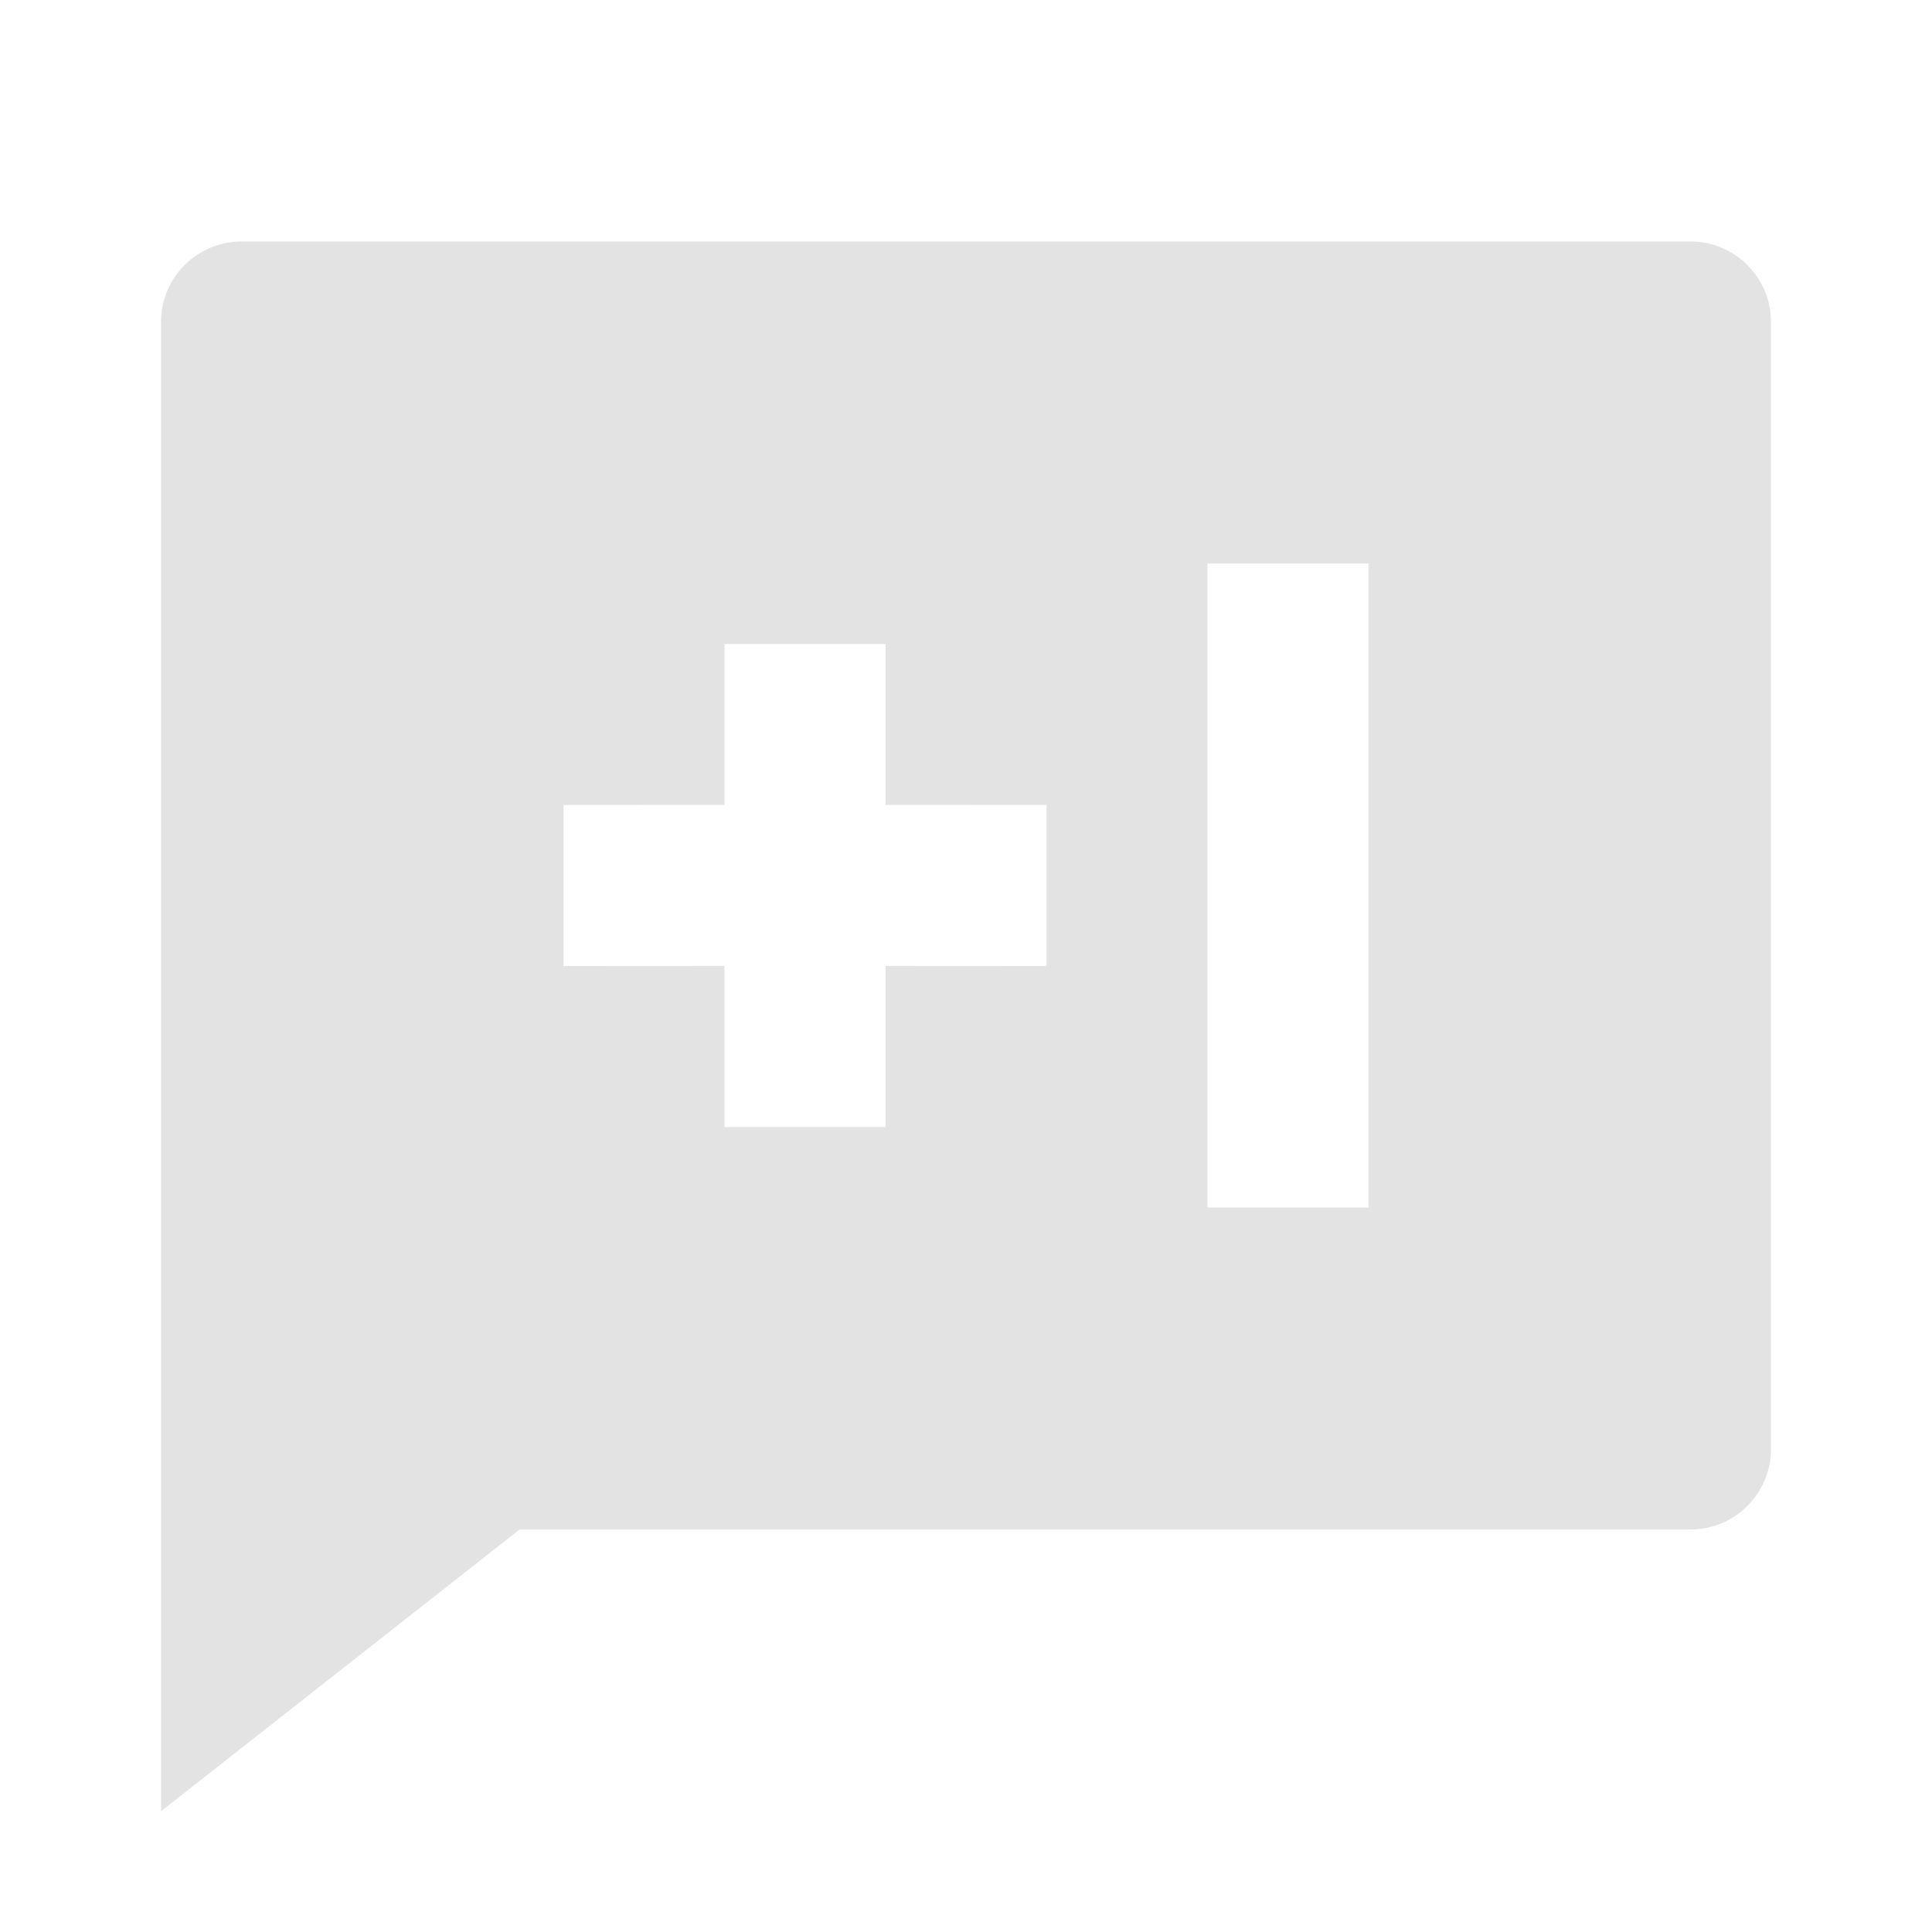 <svg width="20" height="20" viewBox="0 0 20 20" fill="none" xmlns="http://www.w3.org/2000/svg">
<path d="M17.5 2.5C17.96 2.5 18.333 2.873 18.333 3.333V15C18.333 15.46 17.96 15.833 17.5 15.833H5.379L1.667 18.75V3.333C1.667 2.873 2.04 2.5 2.5 2.5H17.5ZM14.167 5.833H12.5V12.5H14.167V5.833ZM9.167 6.667H7.5V8.332L5.833 8.333V10L7.5 9.999V11.667H9.167V9.999L10.833 10V8.333L9.167 8.332V6.667Z" fill="#E3E3E3"/>
</svg>
